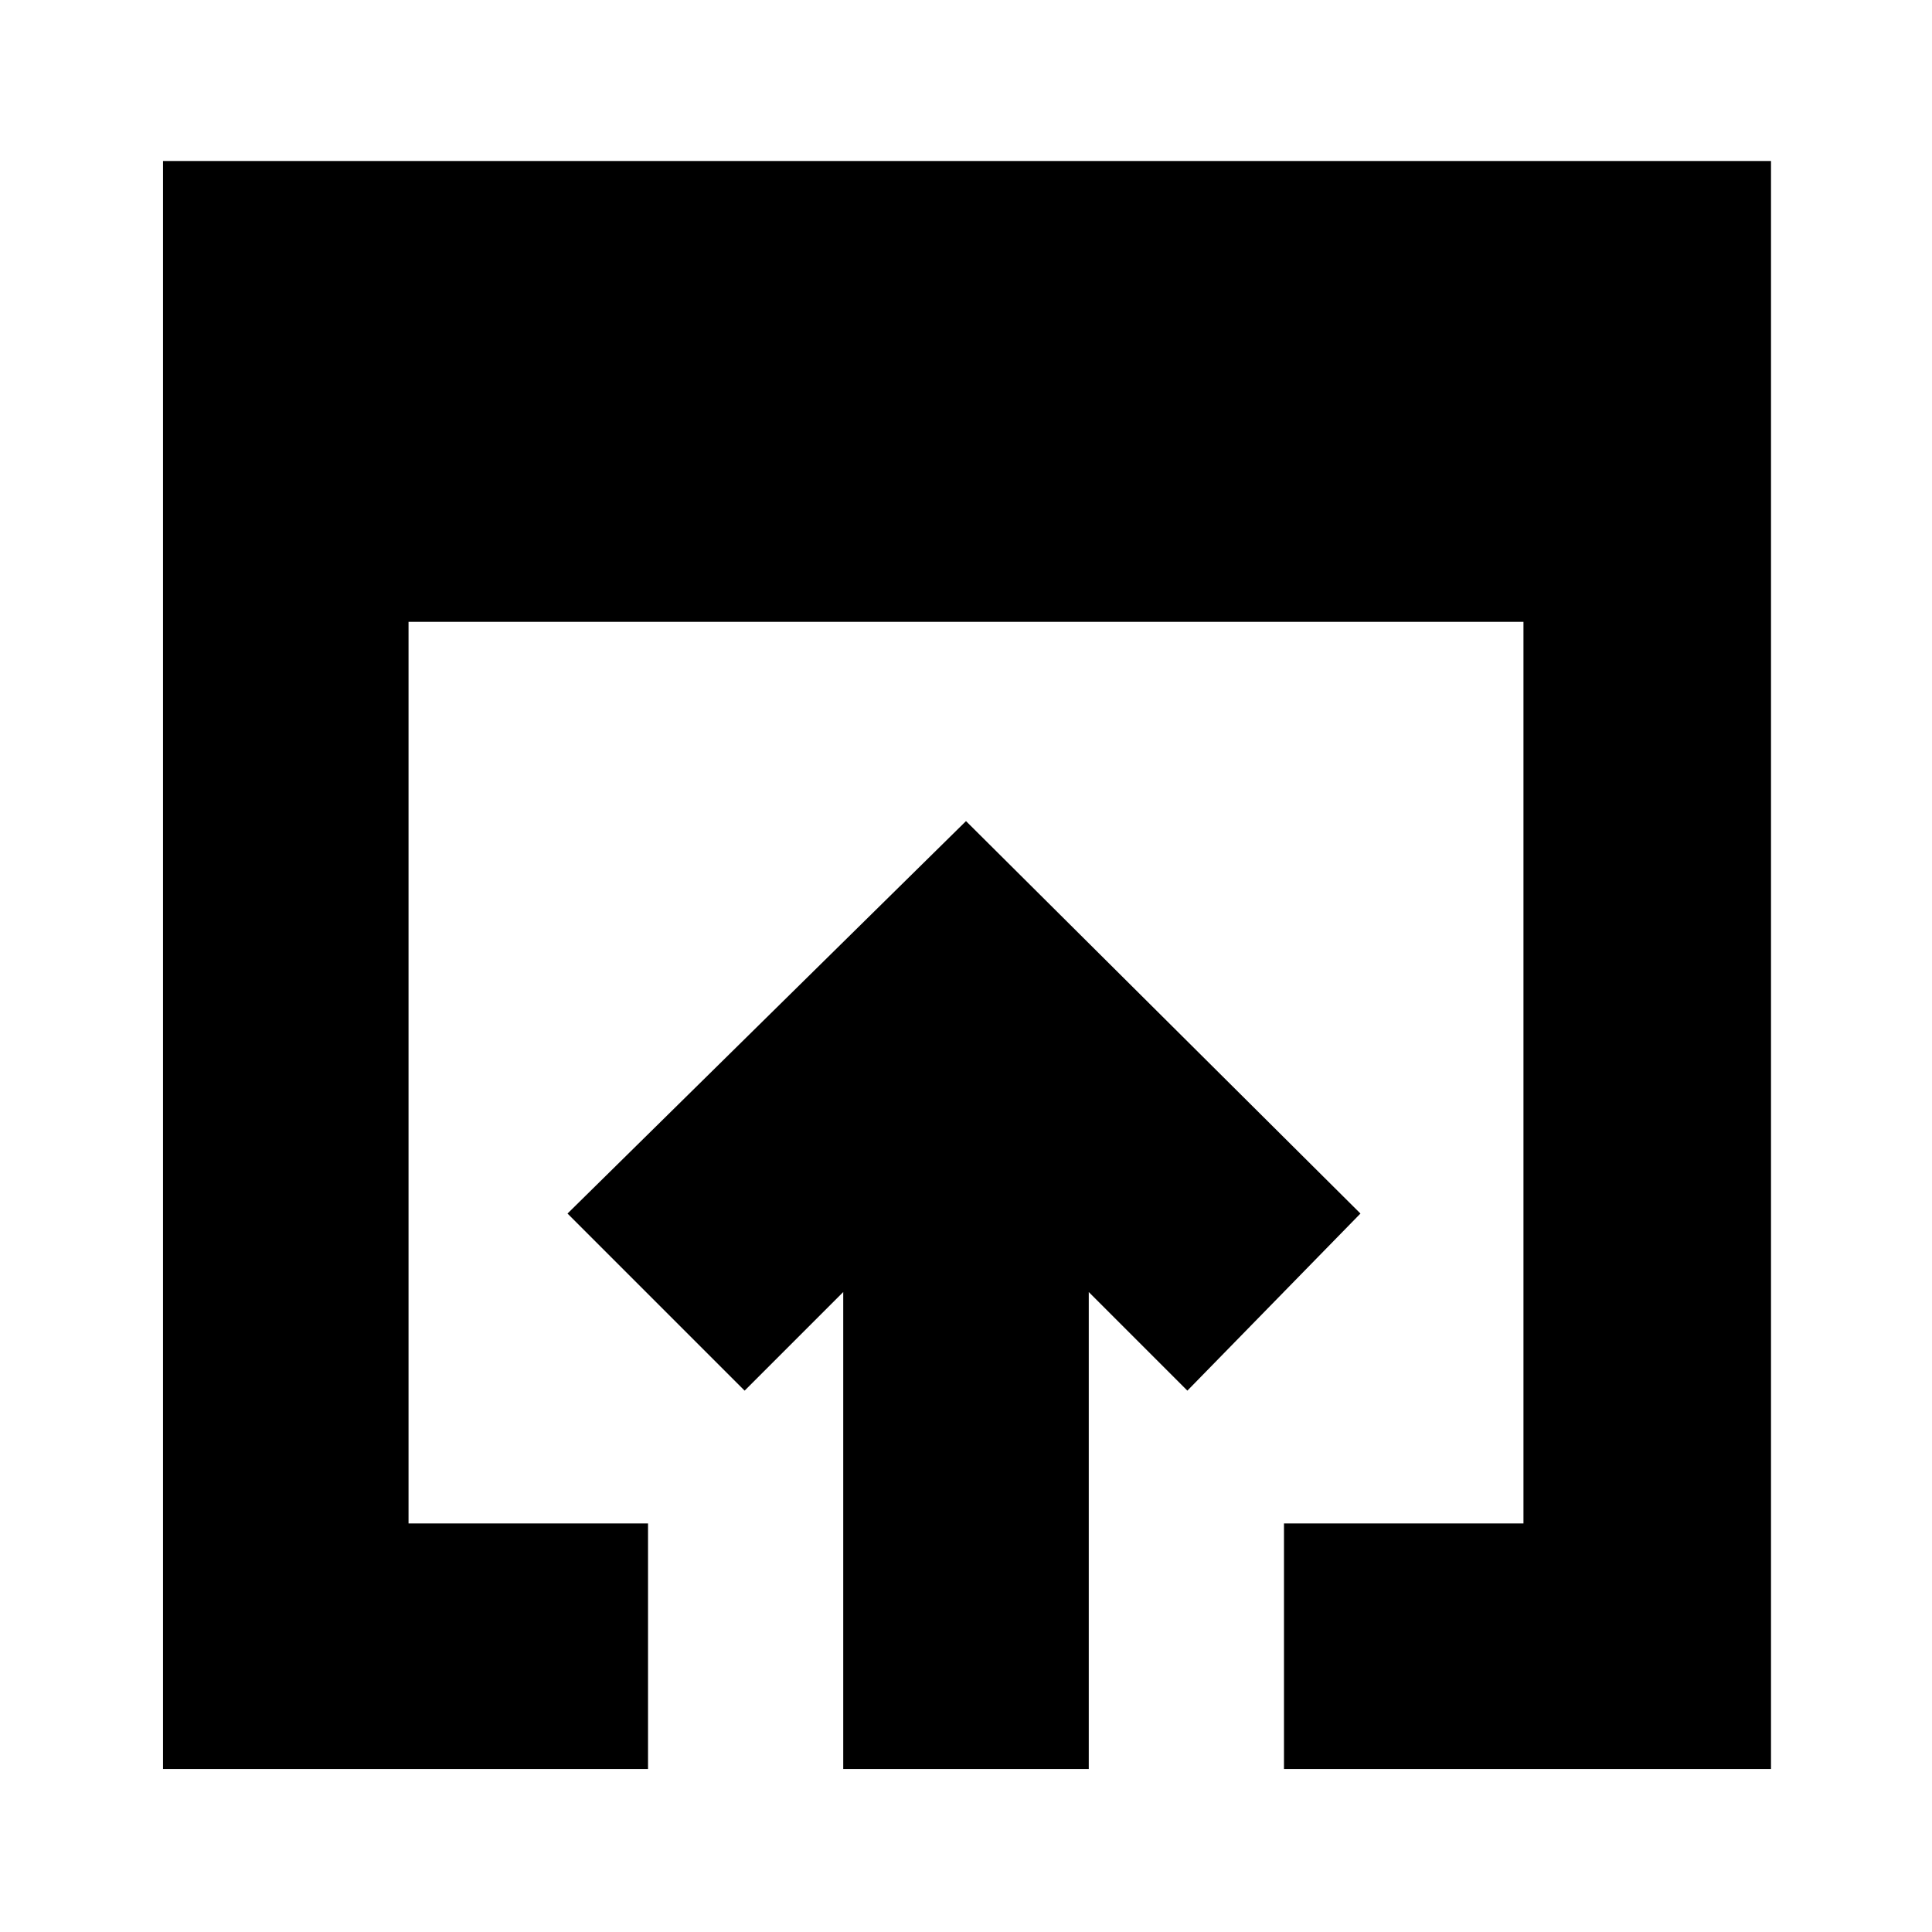 <svg xmlns="http://www.w3.org/2000/svg" height="24" width="24"><path d="M10.475 21.975V16.05L9.25 17.275l-2.2-2.2L12 10.2l4.9 4.875-2.15 2.2-1.225-1.225v5.925Zm-8.45 0V2H22v19.975h-6.05v-3.05h2.975v-11.2H5.075v11.2H8.05v3.05Z"/></svg>